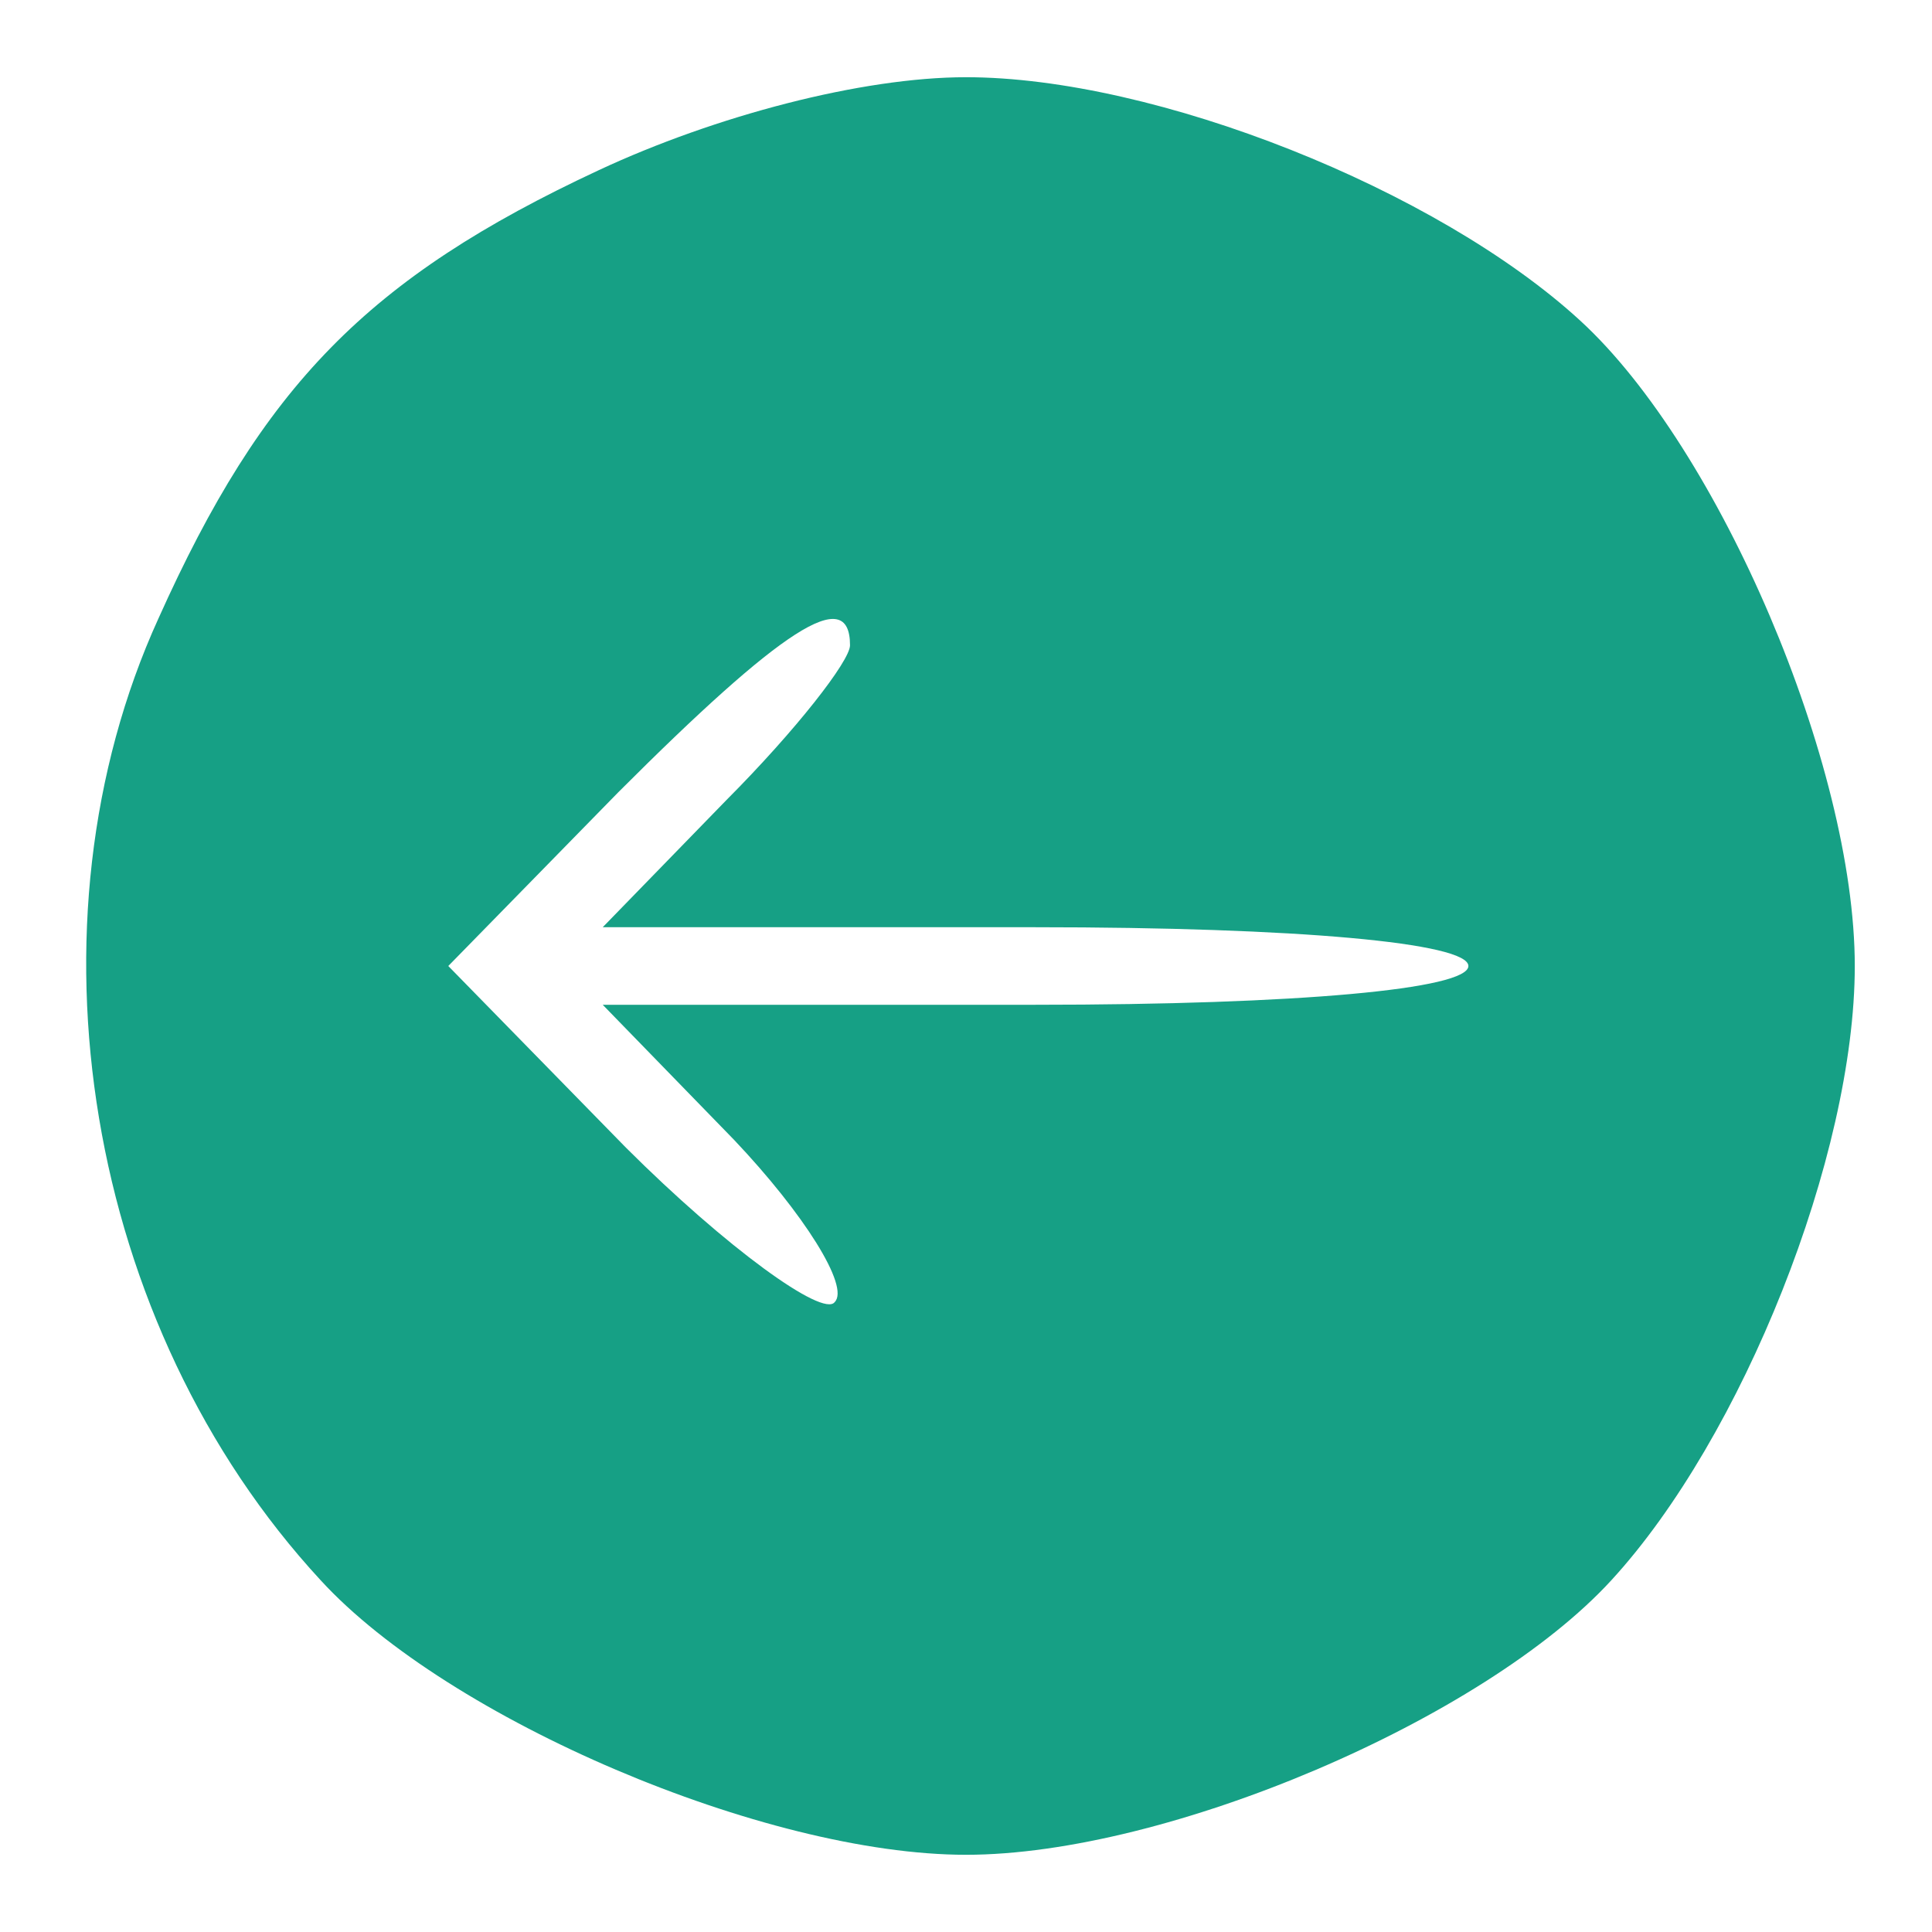 <?xml version="1.0" encoding="UTF-8"?>
<svg xmlns="http://www.w3.org/2000/svg" xmlns:xlink="http://www.w3.org/1999/xlink" width="30pt" height="30pt" viewBox="0 0 30 30" version="1.1">
<g id="surface1">
<path style=" stroke:none;fill-rule:nonzero;fill:rgb(8.627%,62.745%,52.157%);fill-opacity:1;" d="M 9.301 2.641 C 5.699 4.32 4.078 6 2.461 9.602 C 0.301 14.34 1.32 20.578 4.98 24.539 C 6.961 26.699 11.879 28.801 15 28.801 C 18.121 28.801 23.039 26.699 25.02 24.539 C 27.059 22.32 28.801 17.941 28.801 15 C 28.801 11.879 26.699 6.961 24.539 4.98 C 22.32 2.941 17.941 1.199 15 1.199 C 13.379 1.199 11.102 1.801 9.301 2.641 Z M 13.199 10.02 C 13.199 10.262 12.359 11.34 11.281 12.422 L 9.359 14.398 L 16.078 14.398 C 20.16 14.398 22.801 14.641 22.801 15 C 22.801 15.359 20.16 15.602 16.078 15.602 L 9.359 15.602 L 11.398 17.699 C 12.48 18.84 13.199 19.98 12.961 20.219 C 12.781 20.461 11.281 19.379 9.719 17.82 L 6.961 15 L 9.602 12.301 C 12.121 9.781 13.199 9.059 13.199 10.02 Z M 13.199 10.02 "/>
</g>
</svg>
